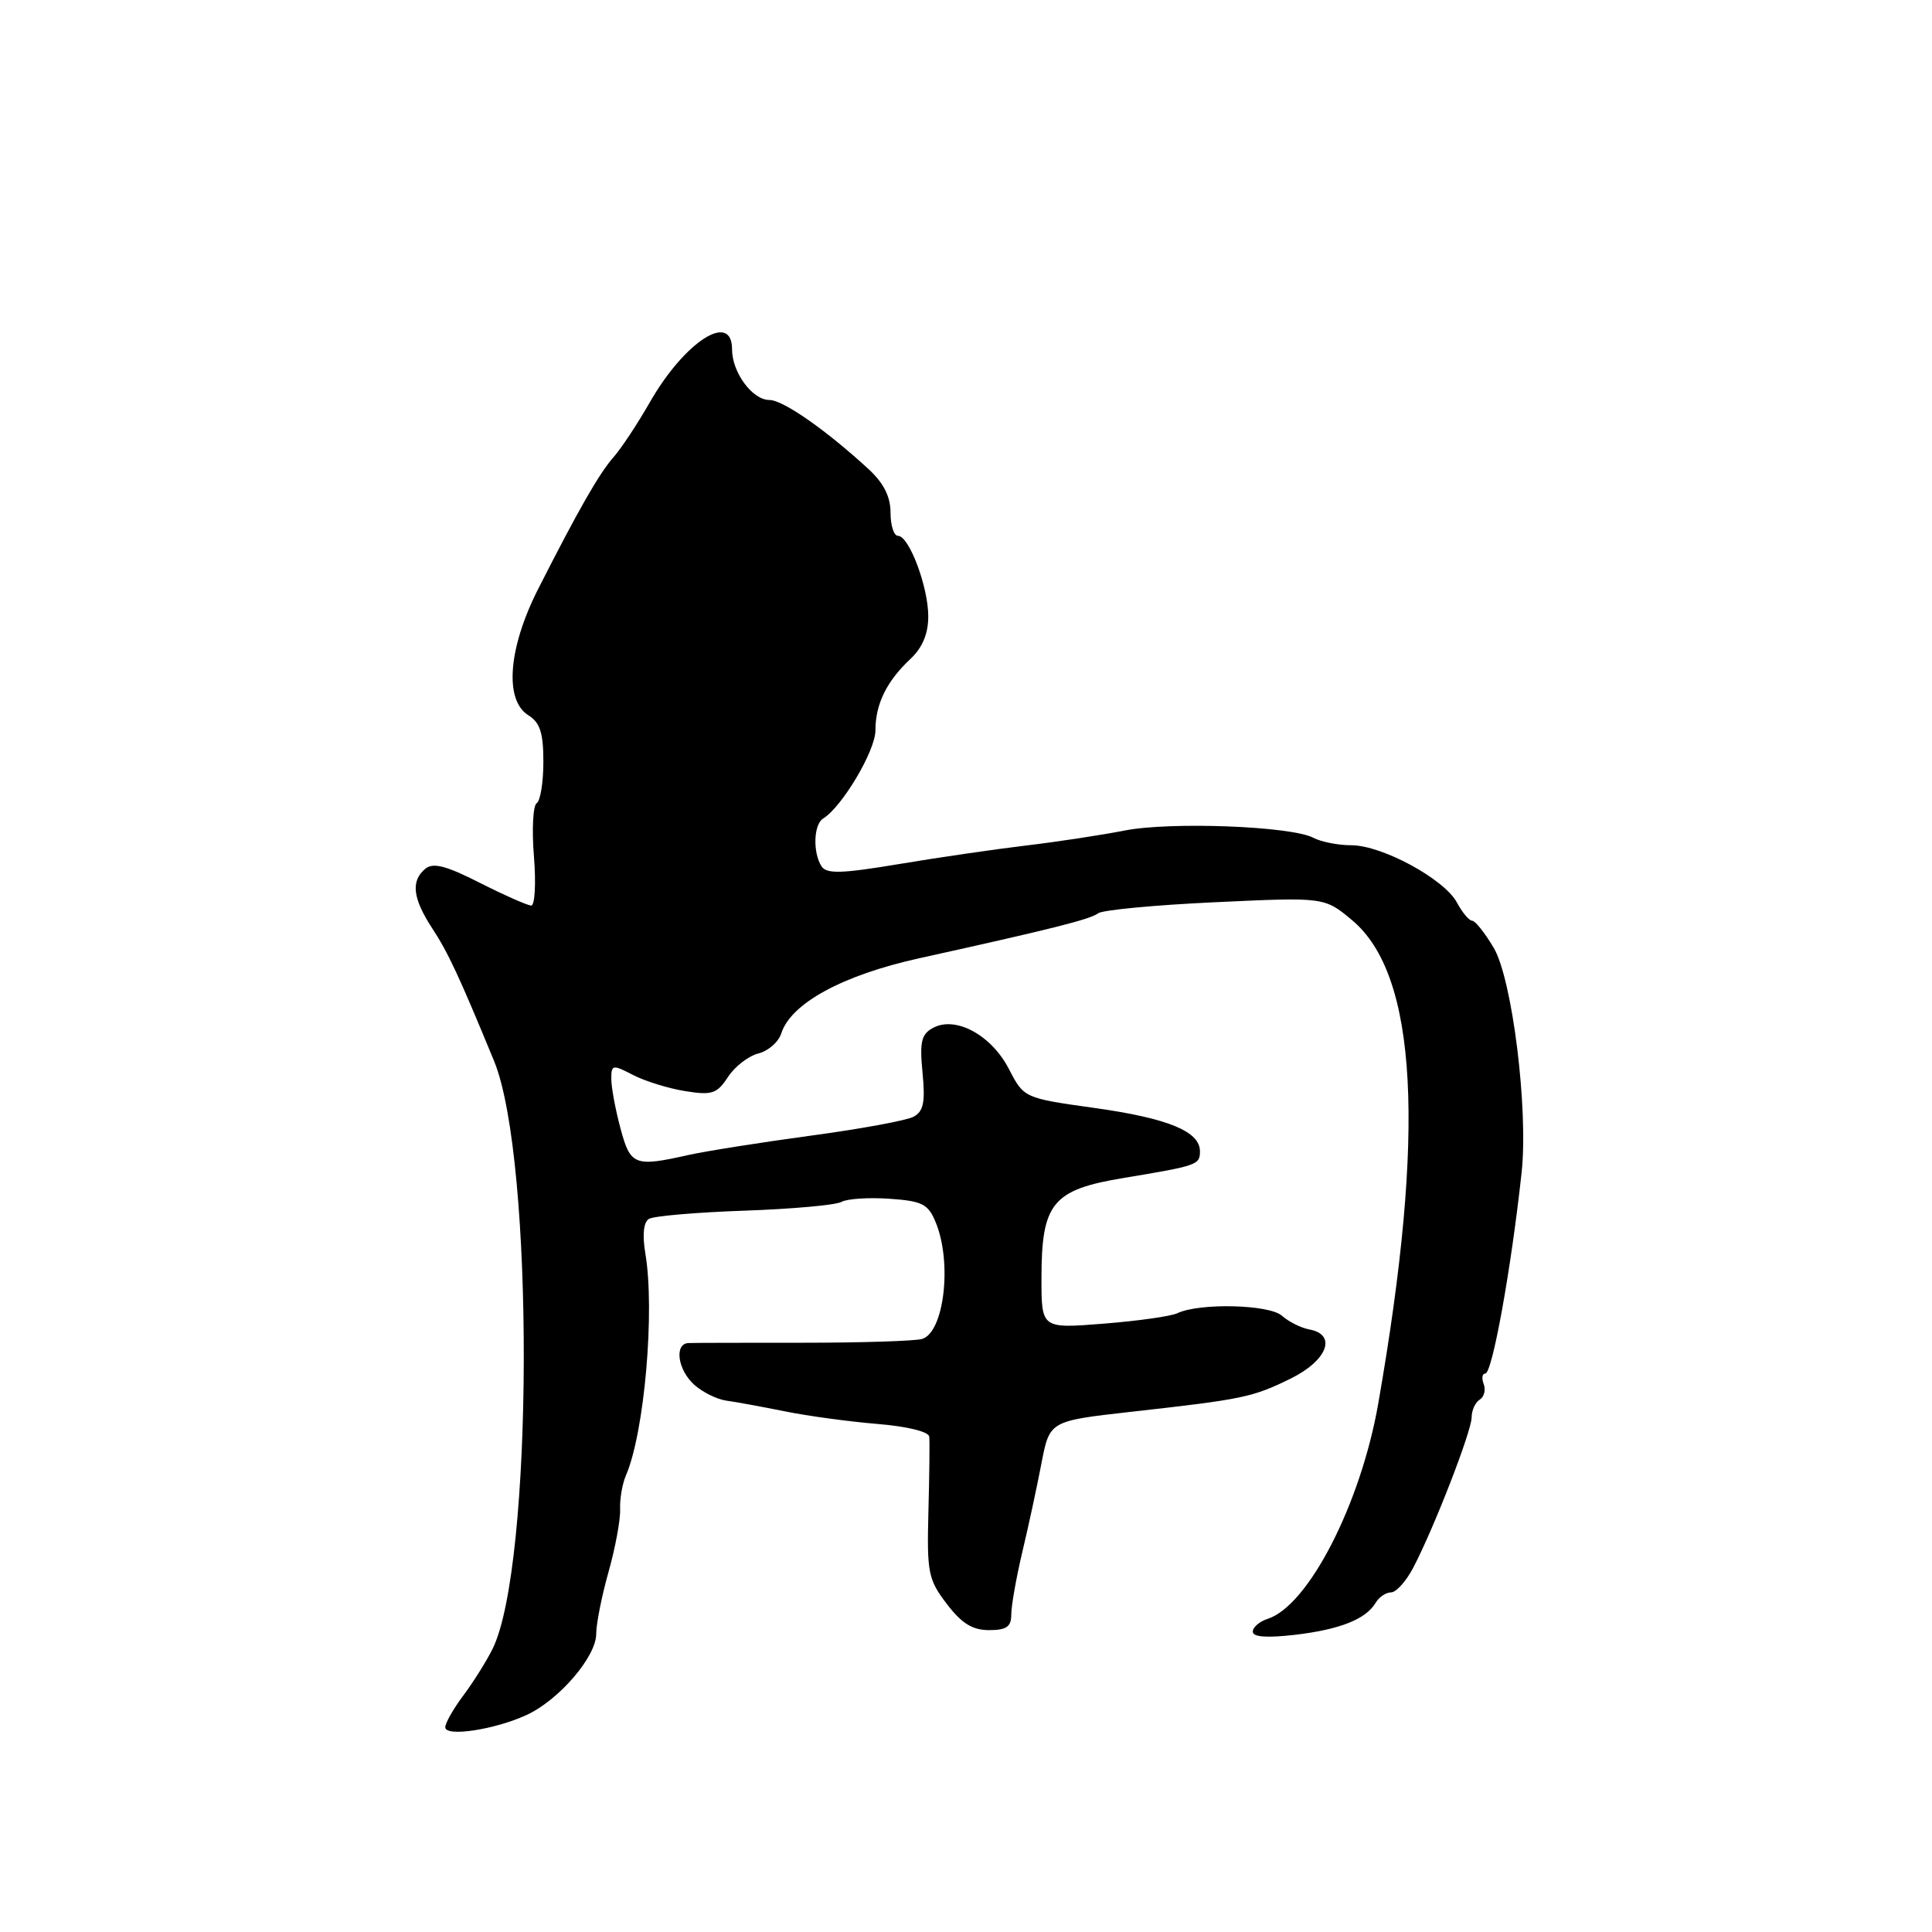 <?xml version="1.0" encoding="UTF-8" standalone="no"?>
<!DOCTYPE svg PUBLIC "-//W3C//DTD SVG 1.1//EN" "http://www.w3.org/Graphics/SVG/1.1/DTD/svg11.dtd" >
<svg xmlns="http://www.w3.org/2000/svg" xmlns:xlink="http://www.w3.org/1999/xlink" version="1.1" viewBox="0 0 256 256">
 <g >
 <path fill="currentColor"
d=" M 69.74 227.26 C 74.04 225.30 79.00 219.53 79.00 216.51 C 79.00 215.18 79.73 211.49 80.63 208.30 C 81.53 205.11 82.22 201.38 82.17 200.00 C 82.11 198.62 82.46 196.60 82.94 195.50 C 85.39 189.85 86.80 173.69 85.51 166.08 C 85.10 163.62 85.27 161.95 85.98 161.51 C 86.60 161.13 92.29 160.64 98.62 160.42 C 104.95 160.20 110.75 159.68 111.49 159.26 C 112.24 158.84 115.10 158.65 117.84 158.84 C 122.20 159.14 122.98 159.53 123.98 161.95 C 126.19 167.29 125.11 176.53 122.18 177.42 C 121.26 177.69 114.20 177.92 106.50 177.92 C 98.80 177.92 91.94 177.93 91.25 177.96 C 89.32 178.02 89.77 181.48 91.98 183.48 C 93.07 184.46 94.98 185.41 96.23 185.59 C 97.48 185.76 100.97 186.40 104.00 187.01 C 107.03 187.63 112.54 188.37 116.25 188.68 C 120.18 189.00 123.05 189.70 123.13 190.36 C 123.20 190.99 123.15 195.45 123.02 200.27 C 122.81 208.40 122.99 209.30 125.45 212.52 C 127.42 215.11 128.86 216.00 131.05 216.00 C 133.37 216.00 134.00 215.56 134.00 213.91 C 134.00 212.77 134.66 209.05 135.46 205.66 C 136.27 202.27 137.41 196.98 138.00 193.89 C 139.08 188.29 139.08 188.29 149.79 187.08 C 164.74 185.41 165.93 185.16 171.00 182.68 C 175.88 180.29 177.20 176.84 173.50 176.16 C 172.40 175.96 170.76 175.14 169.86 174.34 C 168.16 172.84 158.93 172.62 156.00 174.01 C 155.18 174.41 150.79 175.03 146.25 175.39 C 138.00 176.05 138.00 176.05 138.00 169.43 C 138.00 159.41 139.43 157.66 148.86 156.09 C 158.68 154.46 159.00 154.35 159.00 152.55 C 159.00 149.92 154.78 148.18 145.09 146.82 C 135.68 145.50 135.68 145.50 133.68 141.64 C 131.37 137.16 126.64 134.59 123.65 136.19 C 122.08 137.03 121.84 138.03 122.24 142.14 C 122.62 146.07 122.37 147.27 121.04 147.98 C 120.12 148.47 113.99 149.60 107.43 150.48 C 100.87 151.37 93.58 152.52 91.24 153.04 C 84.07 154.65 83.53 154.44 82.21 149.49 C 81.54 147.00 81.00 144.07 81.00 142.96 C 81.00 141.06 81.17 141.03 83.90 142.45 C 85.49 143.27 88.59 144.23 90.80 144.58 C 94.34 145.15 95.00 144.93 96.46 142.71 C 97.36 141.32 99.18 139.92 100.49 139.59 C 101.80 139.26 103.16 138.07 103.52 136.94 C 104.79 132.95 111.63 129.22 121.82 126.97 C 139.27 123.12 144.49 121.81 145.50 121.02 C 146.05 120.58 153.03 119.92 161.00 119.55 C 175.50 118.87 175.50 118.87 179.17 121.94 C 187.83 129.19 188.94 149.85 182.62 186.01 C 180.29 199.30 173.35 212.80 167.96 214.51 C 166.88 214.86 166.00 215.62 166.00 216.21 C 166.00 216.92 167.88 217.05 171.61 216.62 C 177.58 215.91 181.00 214.55 182.30 212.35 C 182.74 211.61 183.65 211.00 184.32 211.00 C 184.99 211.00 186.31 209.54 187.25 207.75 C 189.99 202.54 194.99 189.65 195.00 187.81 C 195.00 186.88 195.48 185.82 196.07 185.46 C 196.66 185.09 196.89 184.17 196.60 183.40 C 196.30 182.63 196.40 182.00 196.81 182.00 C 197.73 182.00 200.23 168.20 201.62 155.38 C 202.53 147.02 200.39 129.78 197.93 125.60 C 196.76 123.62 195.47 122.00 195.07 122.00 C 194.67 122.00 193.76 120.92 193.05 119.59 C 191.38 116.48 183.13 112.00 179.05 112.00 C 177.30 112.00 175.04 111.55 174.02 111.01 C 171.13 109.47 155.02 108.85 148.96 110.06 C 145.96 110.65 140.12 111.54 136.00 112.03 C 131.88 112.52 124.26 113.63 119.08 114.50 C 111.46 115.77 109.51 115.82 108.85 114.78 C 107.68 112.95 107.81 109.23 109.07 108.46 C 111.59 106.90 116.00 99.48 116.00 96.78 C 116.00 93.29 117.48 90.27 120.65 87.30 C 122.23 85.82 123.00 83.97 123.00 81.67 C 123.00 77.76 120.46 71.00 118.99 71.00 C 118.44 71.00 118.00 69.62 118.00 67.92 C 118.00 65.81 117.09 64.01 115.10 62.17 C 109.46 56.98 103.76 53.00 101.95 53.00 C 99.69 53.00 97.00 49.35 97.00 46.28 C 97.00 41.21 90.73 45.24 86.12 53.28 C 84.48 56.15 82.31 59.43 81.31 60.56 C 79.38 62.75 76.65 67.53 71.33 78.00 C 67.34 85.85 66.80 92.77 70.00 94.77 C 71.56 95.74 72.00 97.10 72.00 100.95 C 72.00 103.66 71.60 106.13 71.11 106.43 C 70.63 106.73 70.46 109.91 70.75 113.49 C 71.04 117.07 70.87 119.99 70.39 119.99 C 69.90 119.98 66.85 118.63 63.60 116.99 C 59.10 114.70 57.39 114.26 56.35 115.12 C 54.41 116.74 54.68 119.04 57.28 123.02 C 59.38 126.22 60.85 129.38 65.46 140.57 C 70.82 153.58 70.68 207.62 65.26 218.50 C 64.44 220.15 62.69 222.93 61.38 224.68 C 60.07 226.43 59.00 228.32 59.00 228.87 C 59.00 230.18 65.51 229.20 69.74 227.26 Z "/>
</g>
</svg>